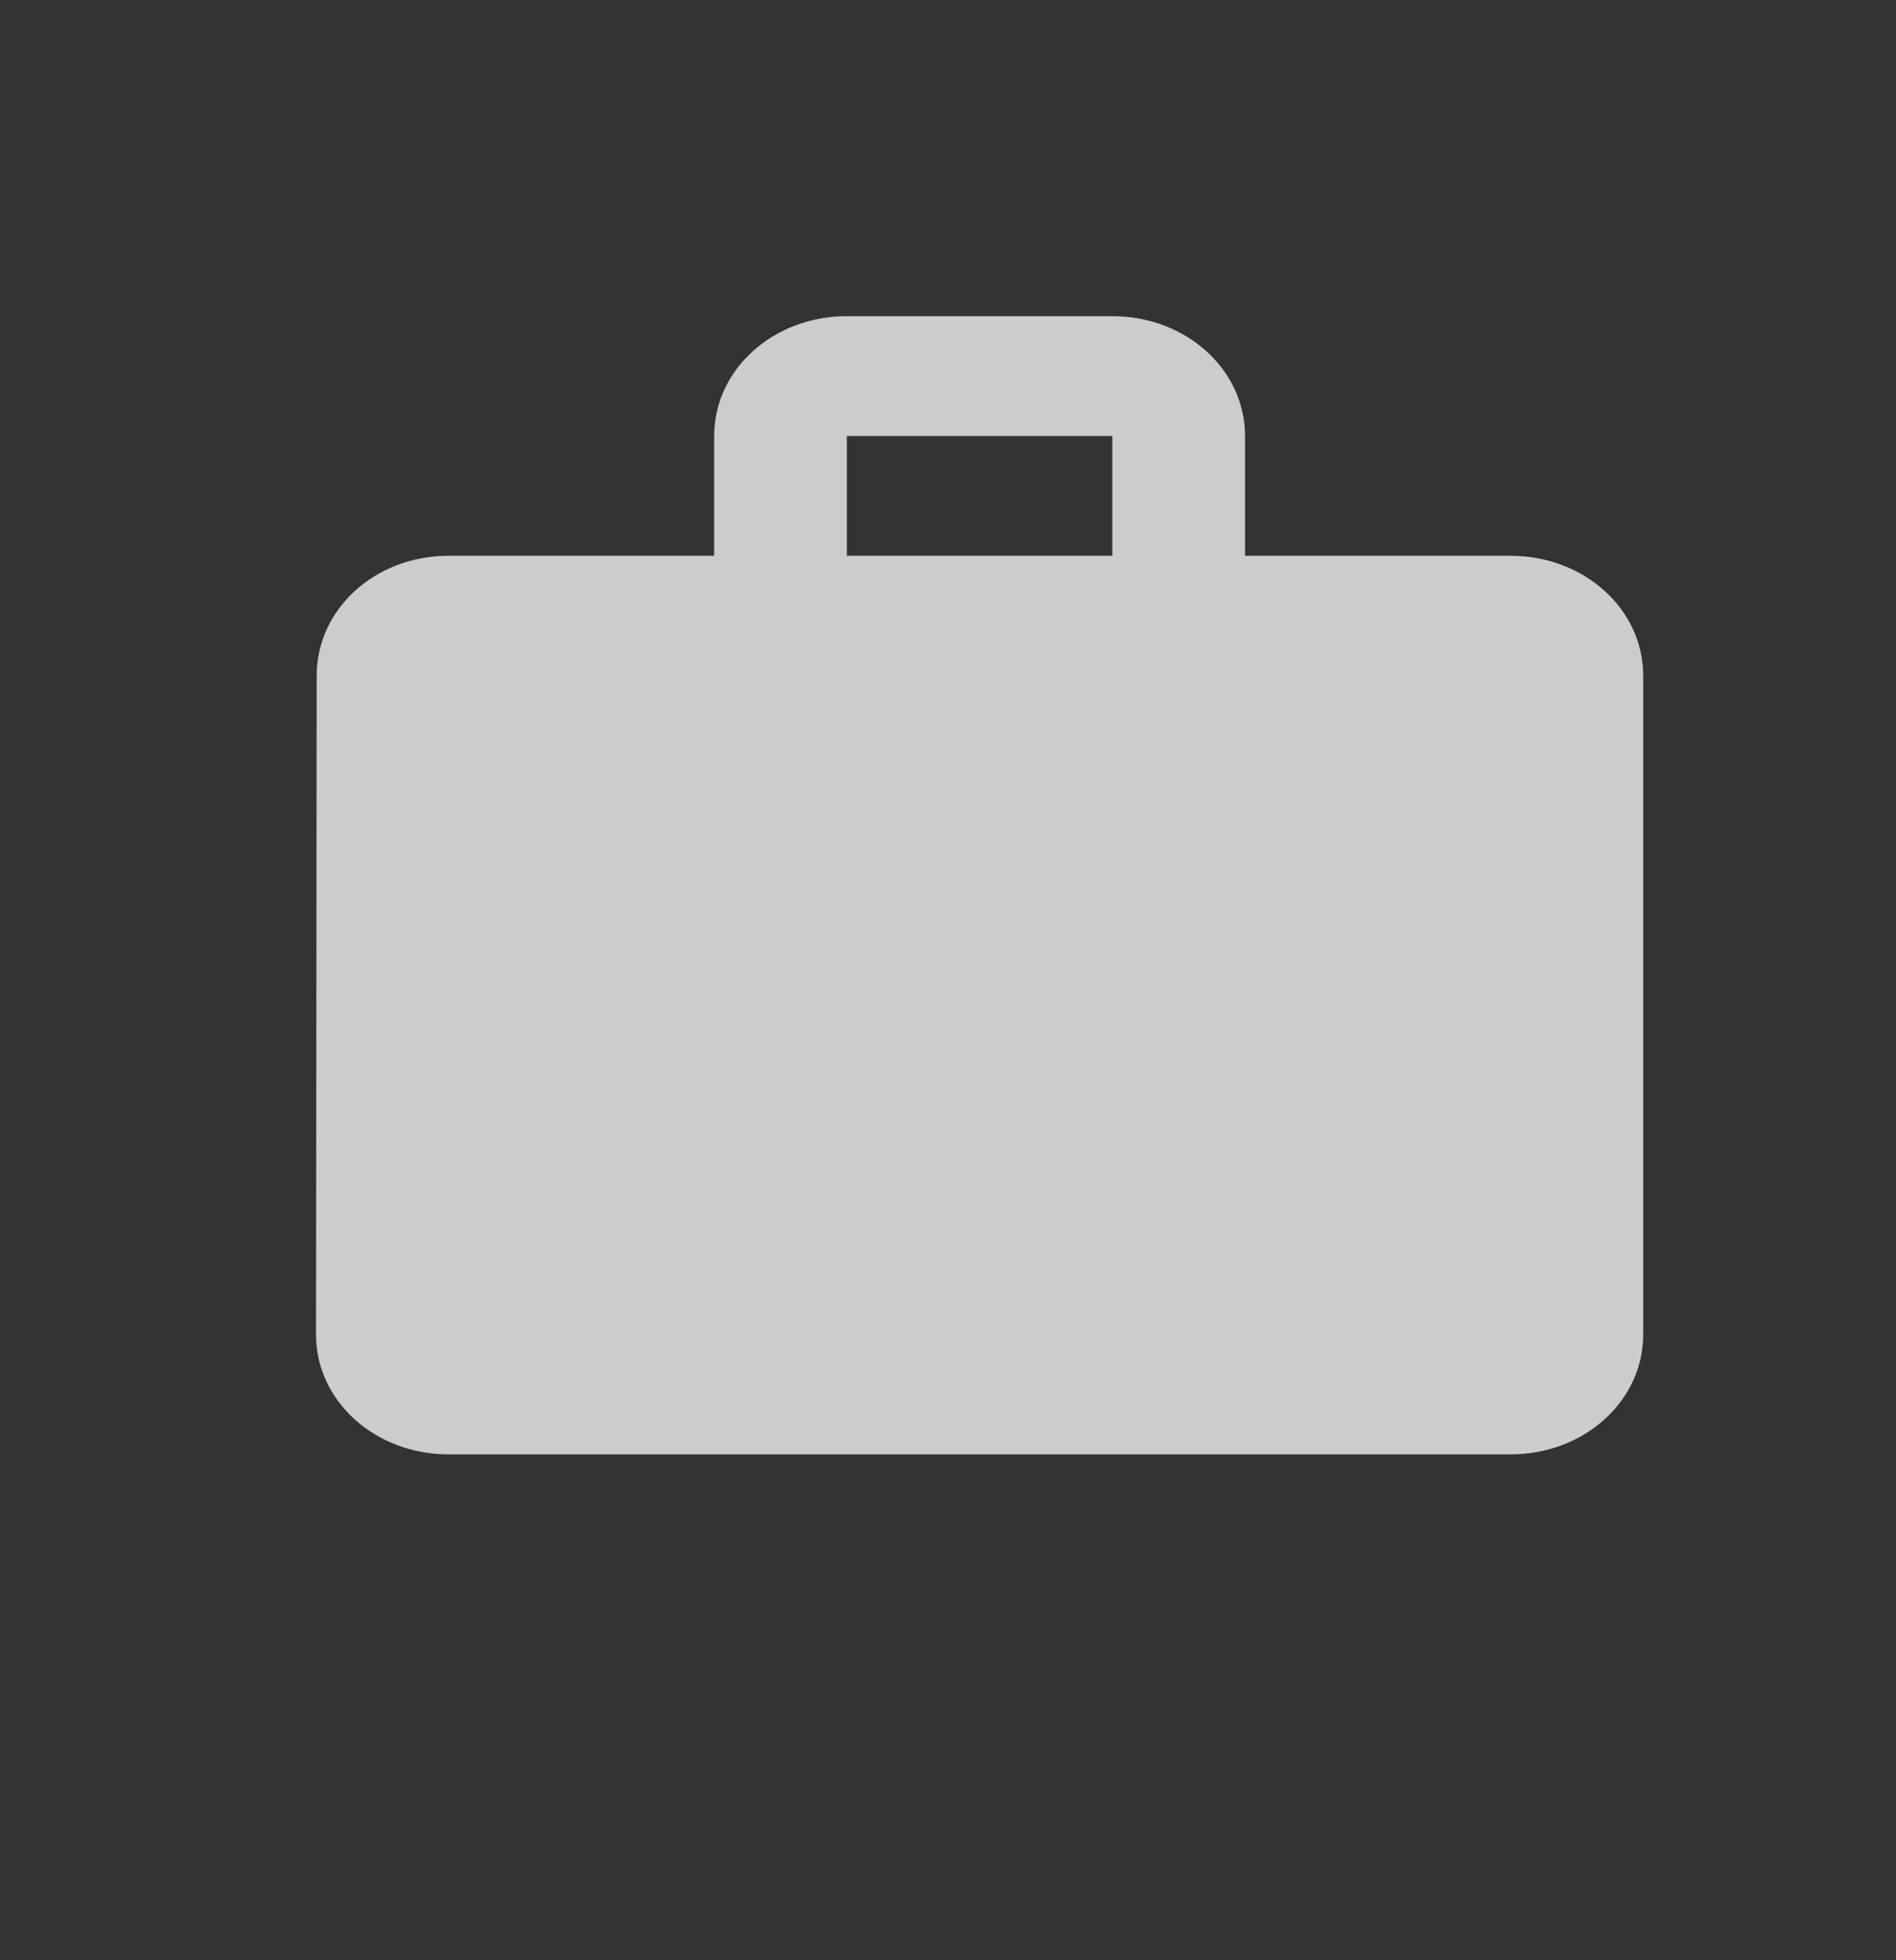 <svg width="30" height="31" viewBox="0 0 30 31" fill="none" xmlns="http://www.w3.org/2000/svg">
<rect x="0" y="0" width="30" height="31" fill="#333333" stroke="none"/>
<g id="work">
<g id="Group 1443">
<path id="Vector" d="M23.9 8.789H19.7V6.895C19.7 5.843 18.765 5 17.6 5H13.4C12.235 5 11.3 5.843 11.3 6.895V8.789H7.1C5.934 8.789 5.011 9.633 5.011 10.684L5 21.105C5 22.157 5.934 23 7.1 23H23.9C25.066 23 26 22.157 26 21.105V10.684C26 9.633 25.066 8.789 23.9 8.789ZM17.6 8.789H13.4V6.895H17.6V8.789Z" fill="white" fill-opacity="0.75"/>
</g>
</g>
</svg>

